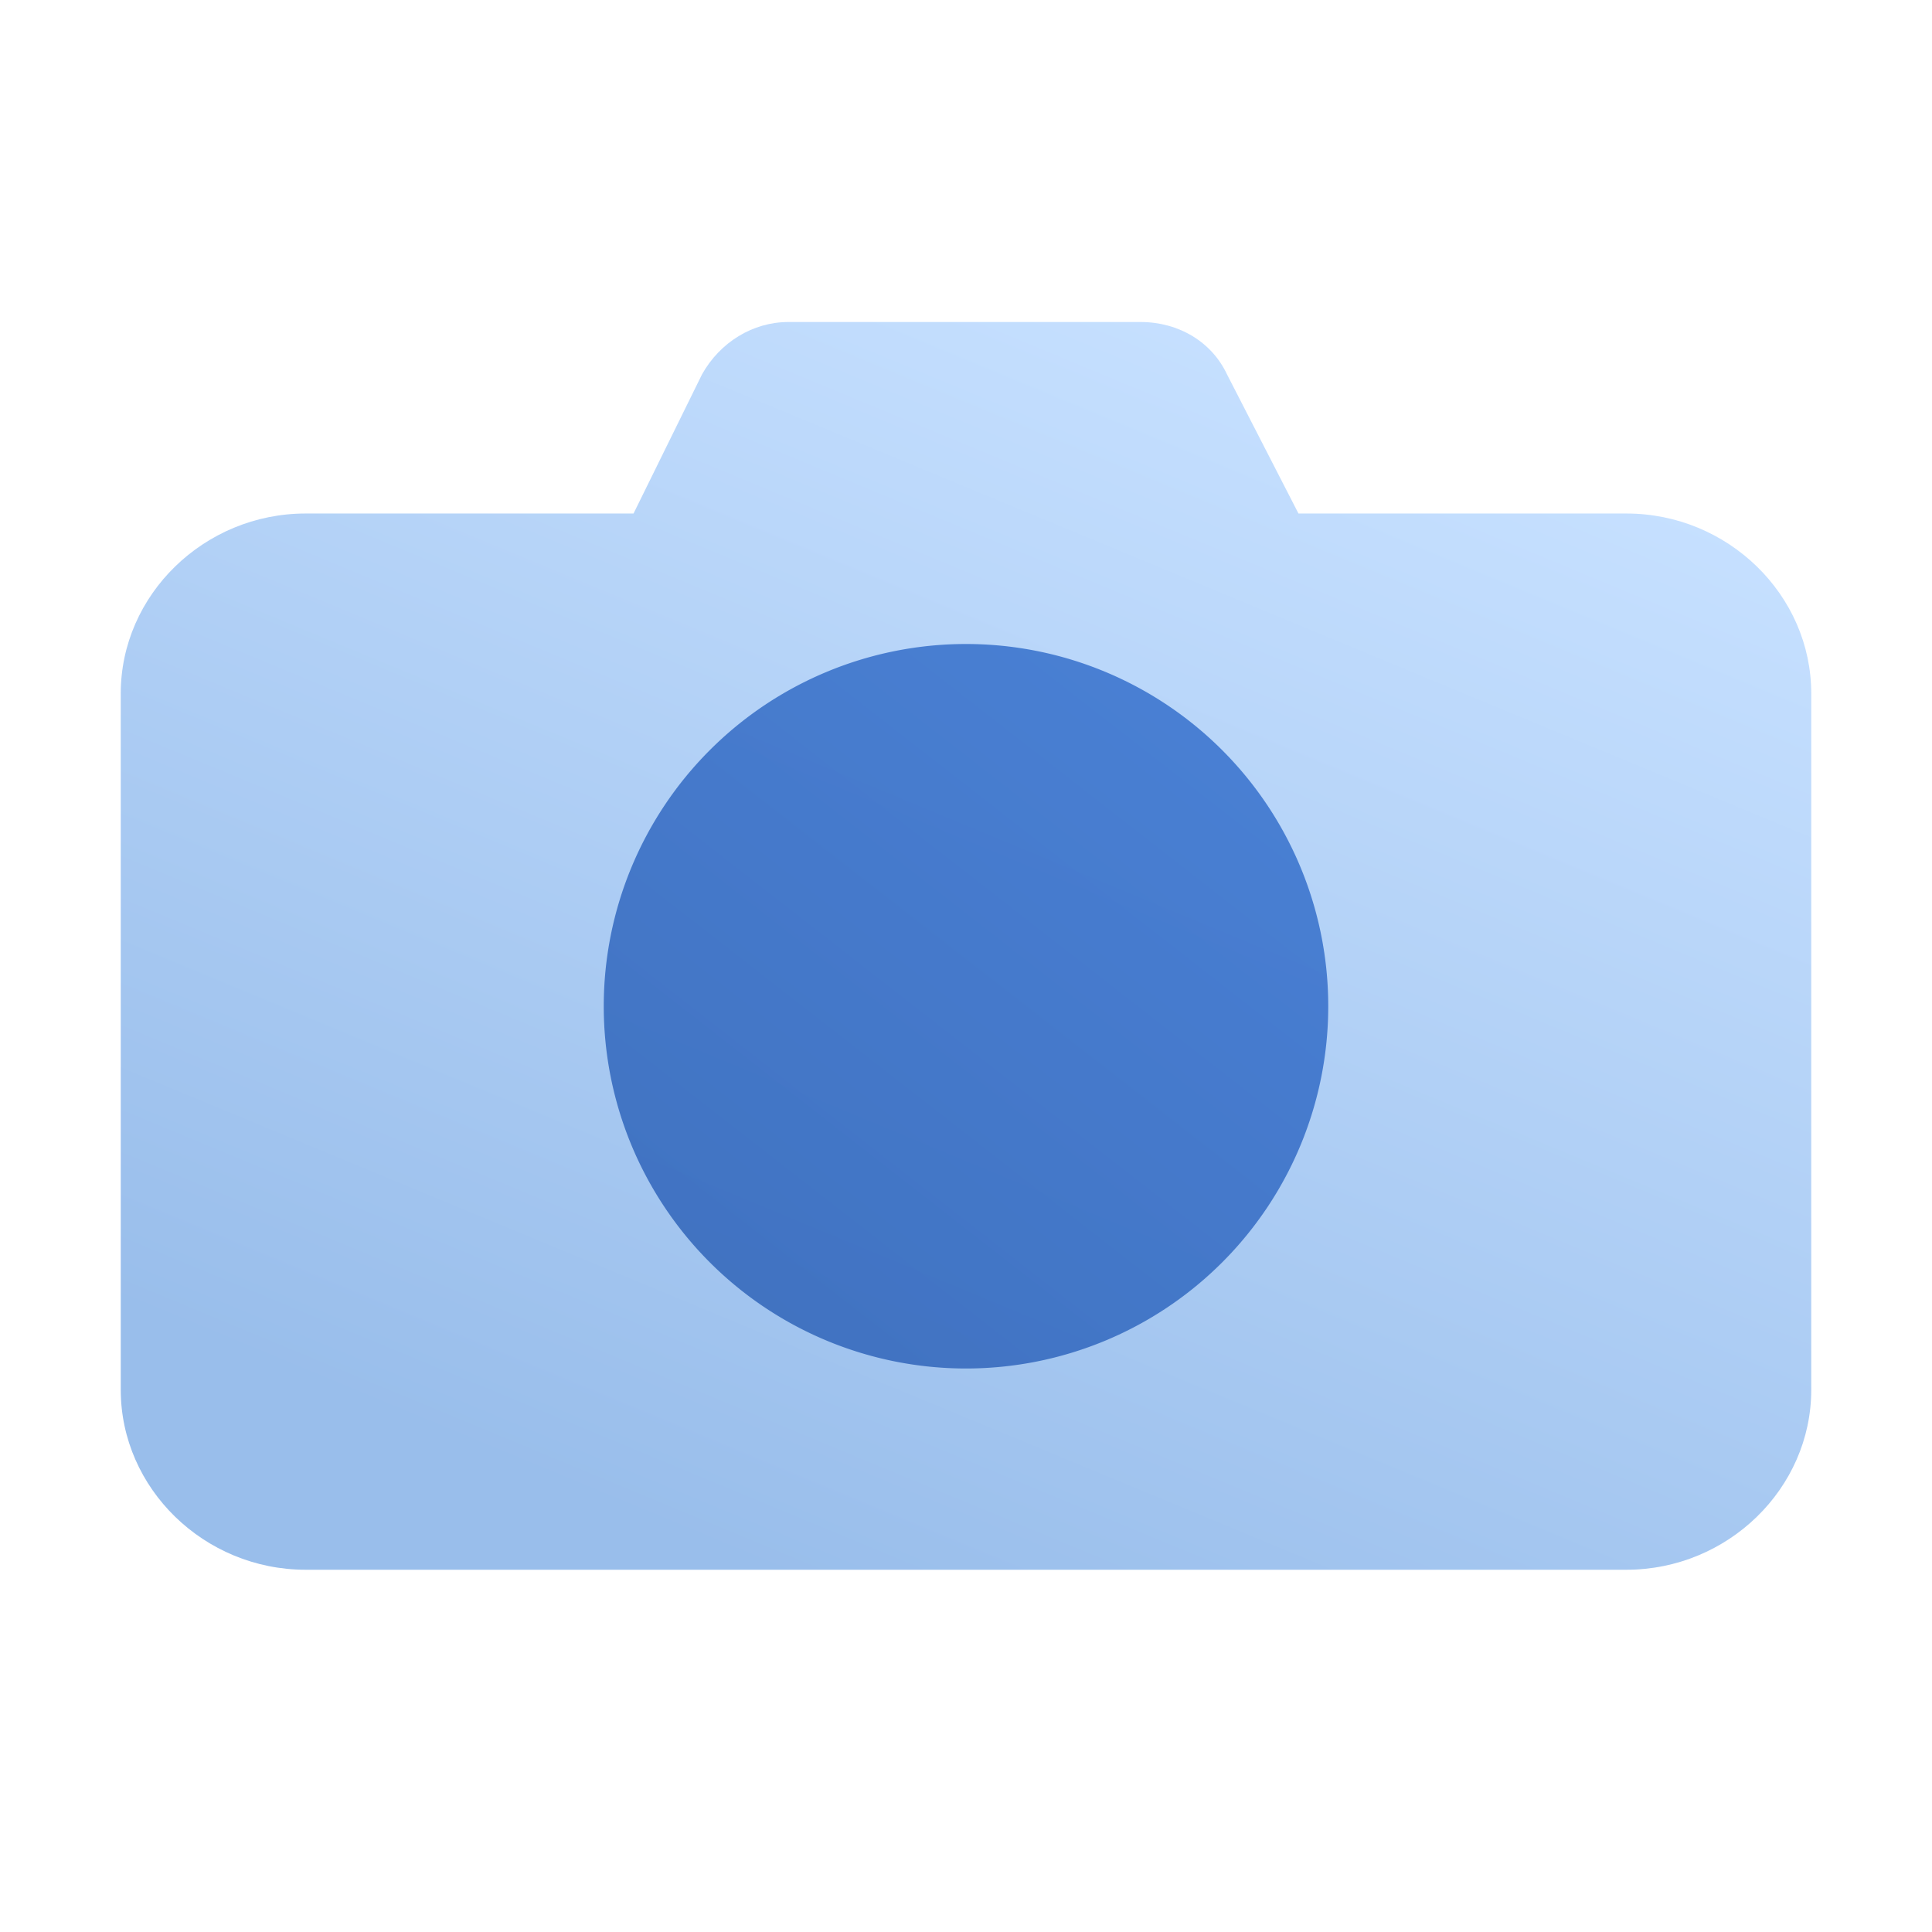<svg width="48" height="48" fill="none" viewBox="0 0 48 48" xmlns="http://www.w3.org/2000/svg">
  <path fill="url(#prefix__a)" d="M40.407 12.758H32.26l-1.777-3.46C30.111 8.505 29.296 8 28.332 8h-8.74c-.89 0-1.704.505-2.149 1.298l-1.703 3.46H7.593C5.074 12.758 3 14.777 3 17.228V34.53C3 36.981 5.074 39 7.593 39h32.814C42.926 39 45 36.981 45 34.53V17.228c0-2.451-2.074-4.47-4.593-4.47Z" opacity=".4"/>
  <path fill="url(#prefix__b)" d="M24 34a9 9 0 1 0 0-18 9 9 0 0 0 0 18Z" opacity=".9"/>
  <defs>
    <linearGradient id="prefix__a" x1="16.024" x2="3.389" y1="2.179" y2="32.66" gradientUnits="userSpaceOnUse">
      <stop stop-color="#70B1FF"/>
      <stop offset="1" stop-color="#005CCD"/>
    </linearGradient>
    <linearGradient id="prefix__b" x1="7.366" x2="-28.539" y1="-3.209" y2="42.841" gradientUnits="userSpaceOnUse">
      <stop stop-color="#3E78D3"/>
      <stop offset="1" stop-color="#295296"/>
    </linearGradient>
  </defs>
</svg>
